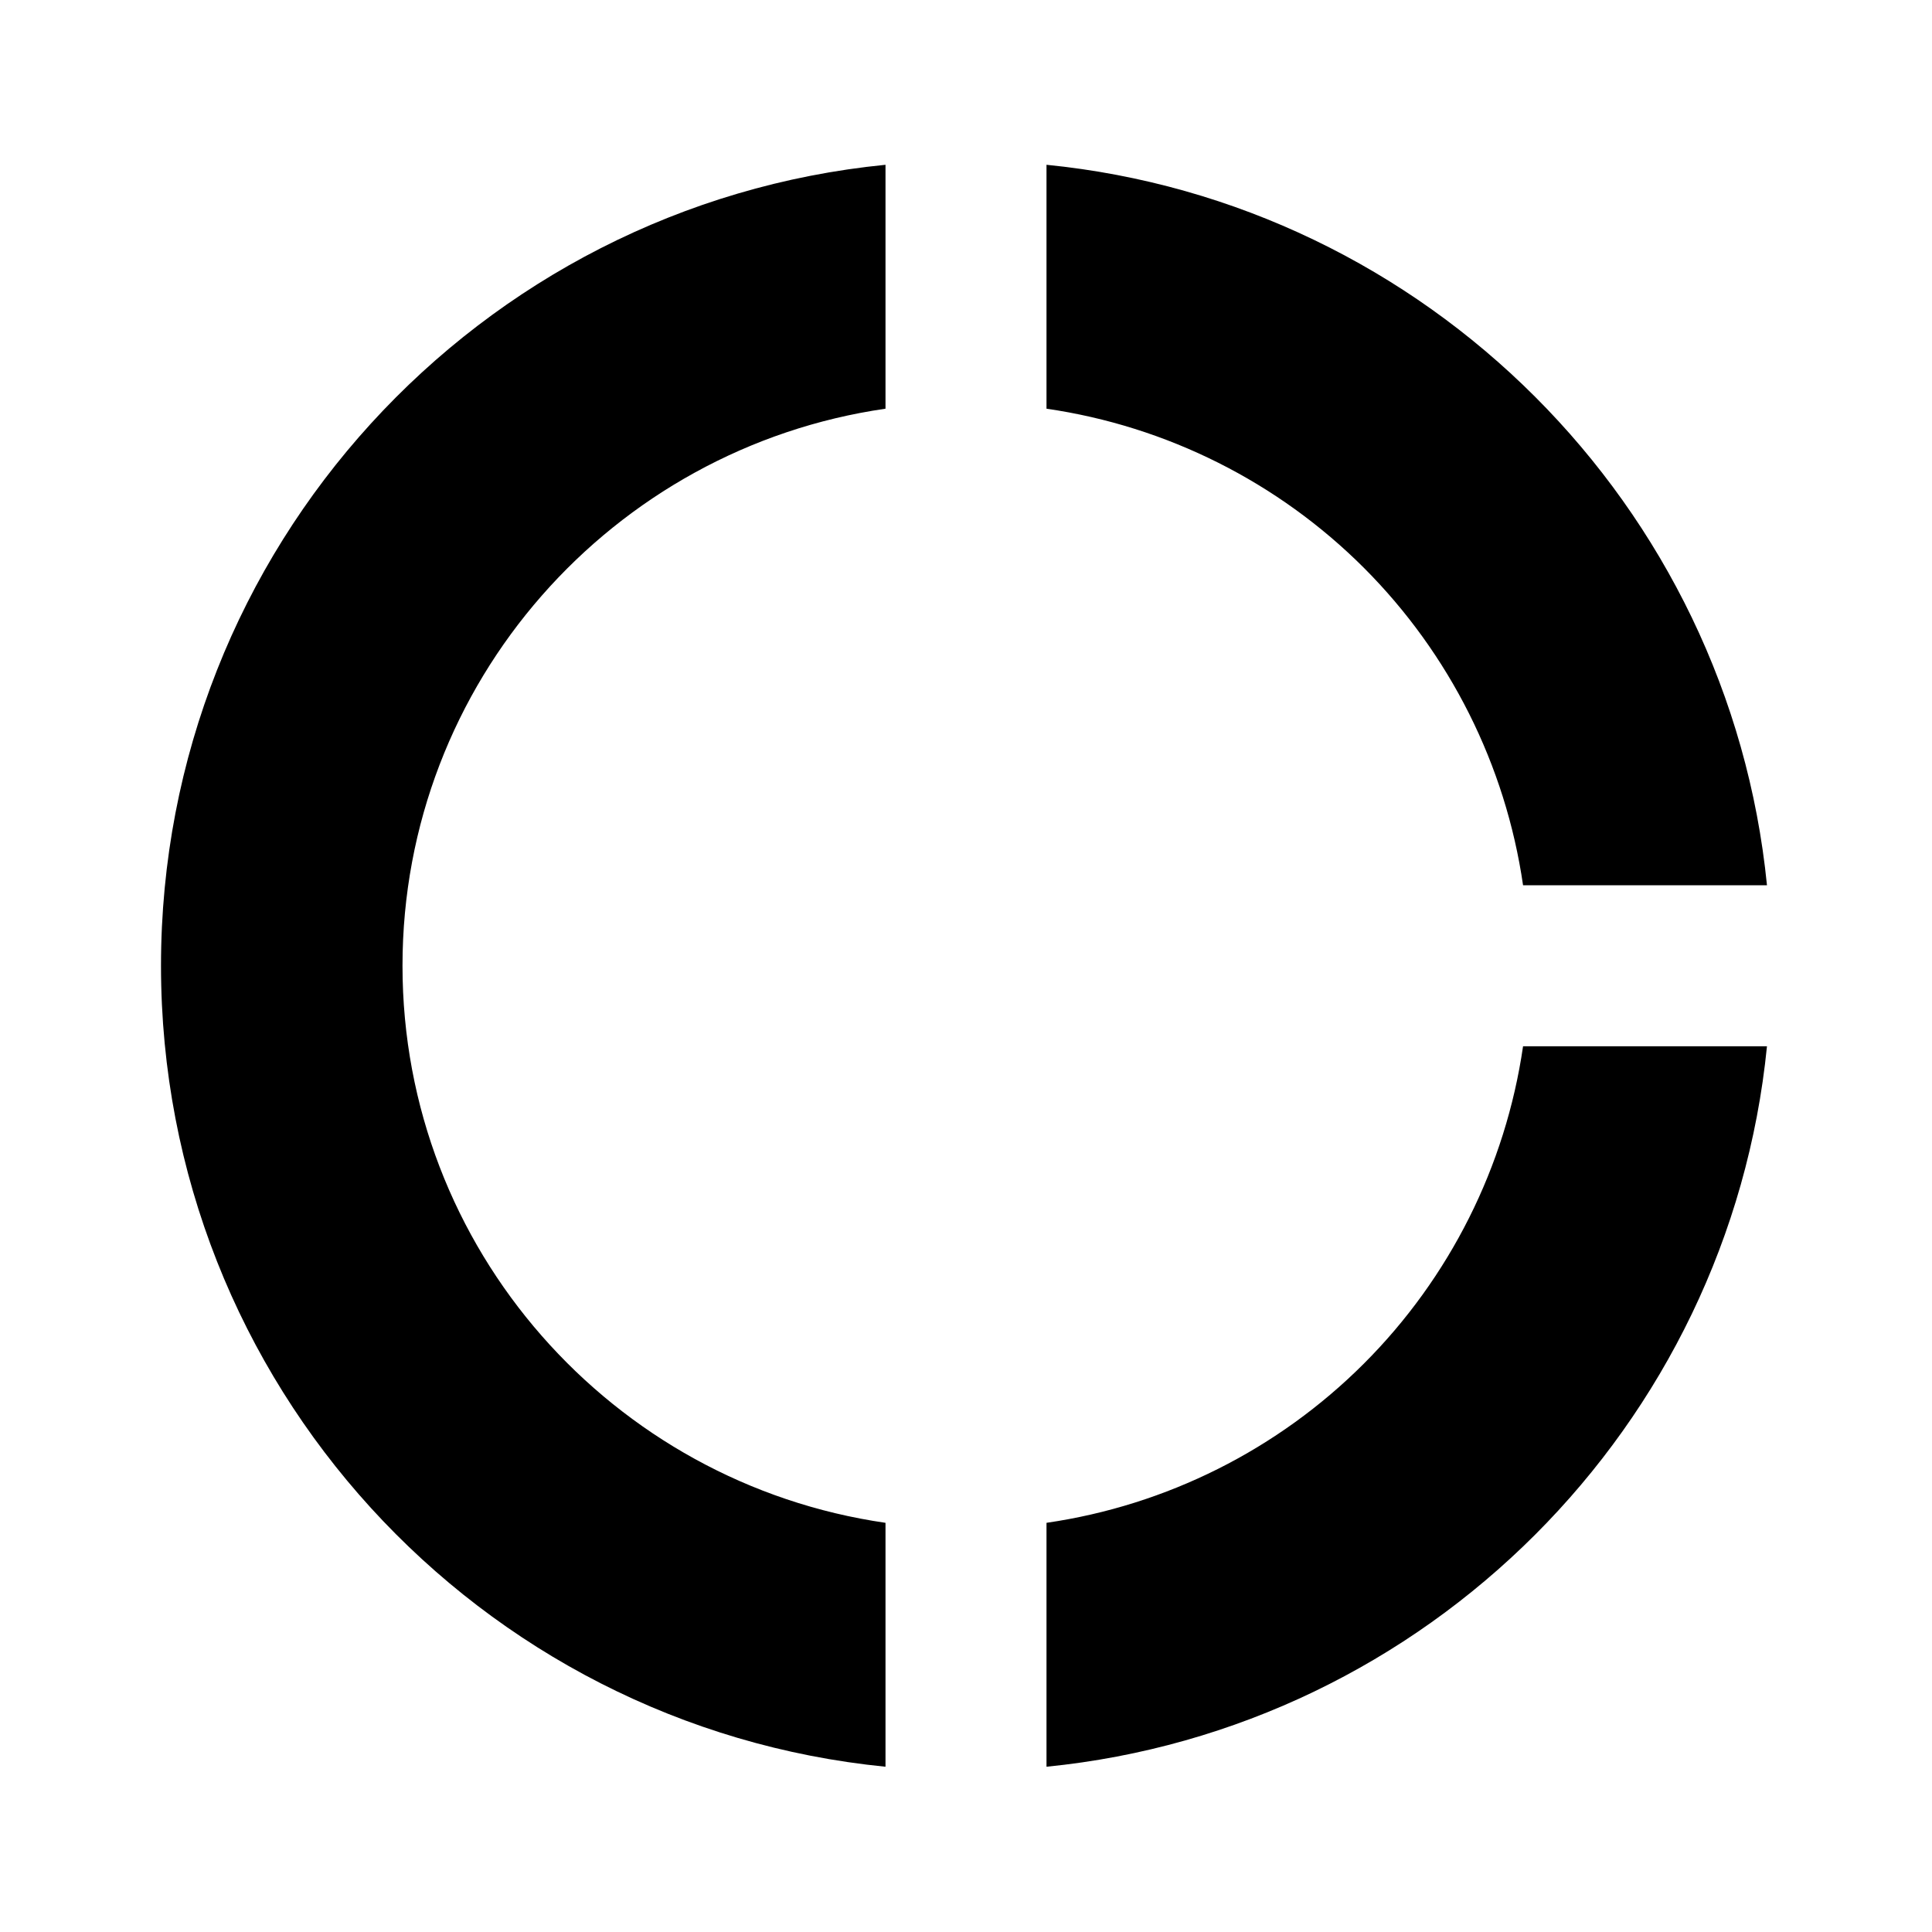 <svg width="24" height="24" viewBox="0 0 24 24" fill="none" xmlns="http://www.w3.org/2000/svg">
<path d="M13 5.077C14.493 5.294 15.876 5.988 16.943 7.054C18.009 8.121 18.703 9.504 18.92 10.997H21.95C21.48 6.277 17.72 2.517 13 2.047V5.077ZM18.92 12.997C18.703 14.49 18.009 15.873 16.943 16.939C15.876 18.006 14.493 18.7 13 18.917V21.947C17.72 21.477 21.48 17.717 21.95 12.997H18.92ZM11 18.917C7.61 18.427 5 15.517 5 11.997C5 8.477 7.61 5.567 11 5.077V2.047C5.95 2.547 2 6.807 2 11.997C2 17.187 5.95 21.447 11 21.947V18.917Z" fill="black"/>
</svg>
